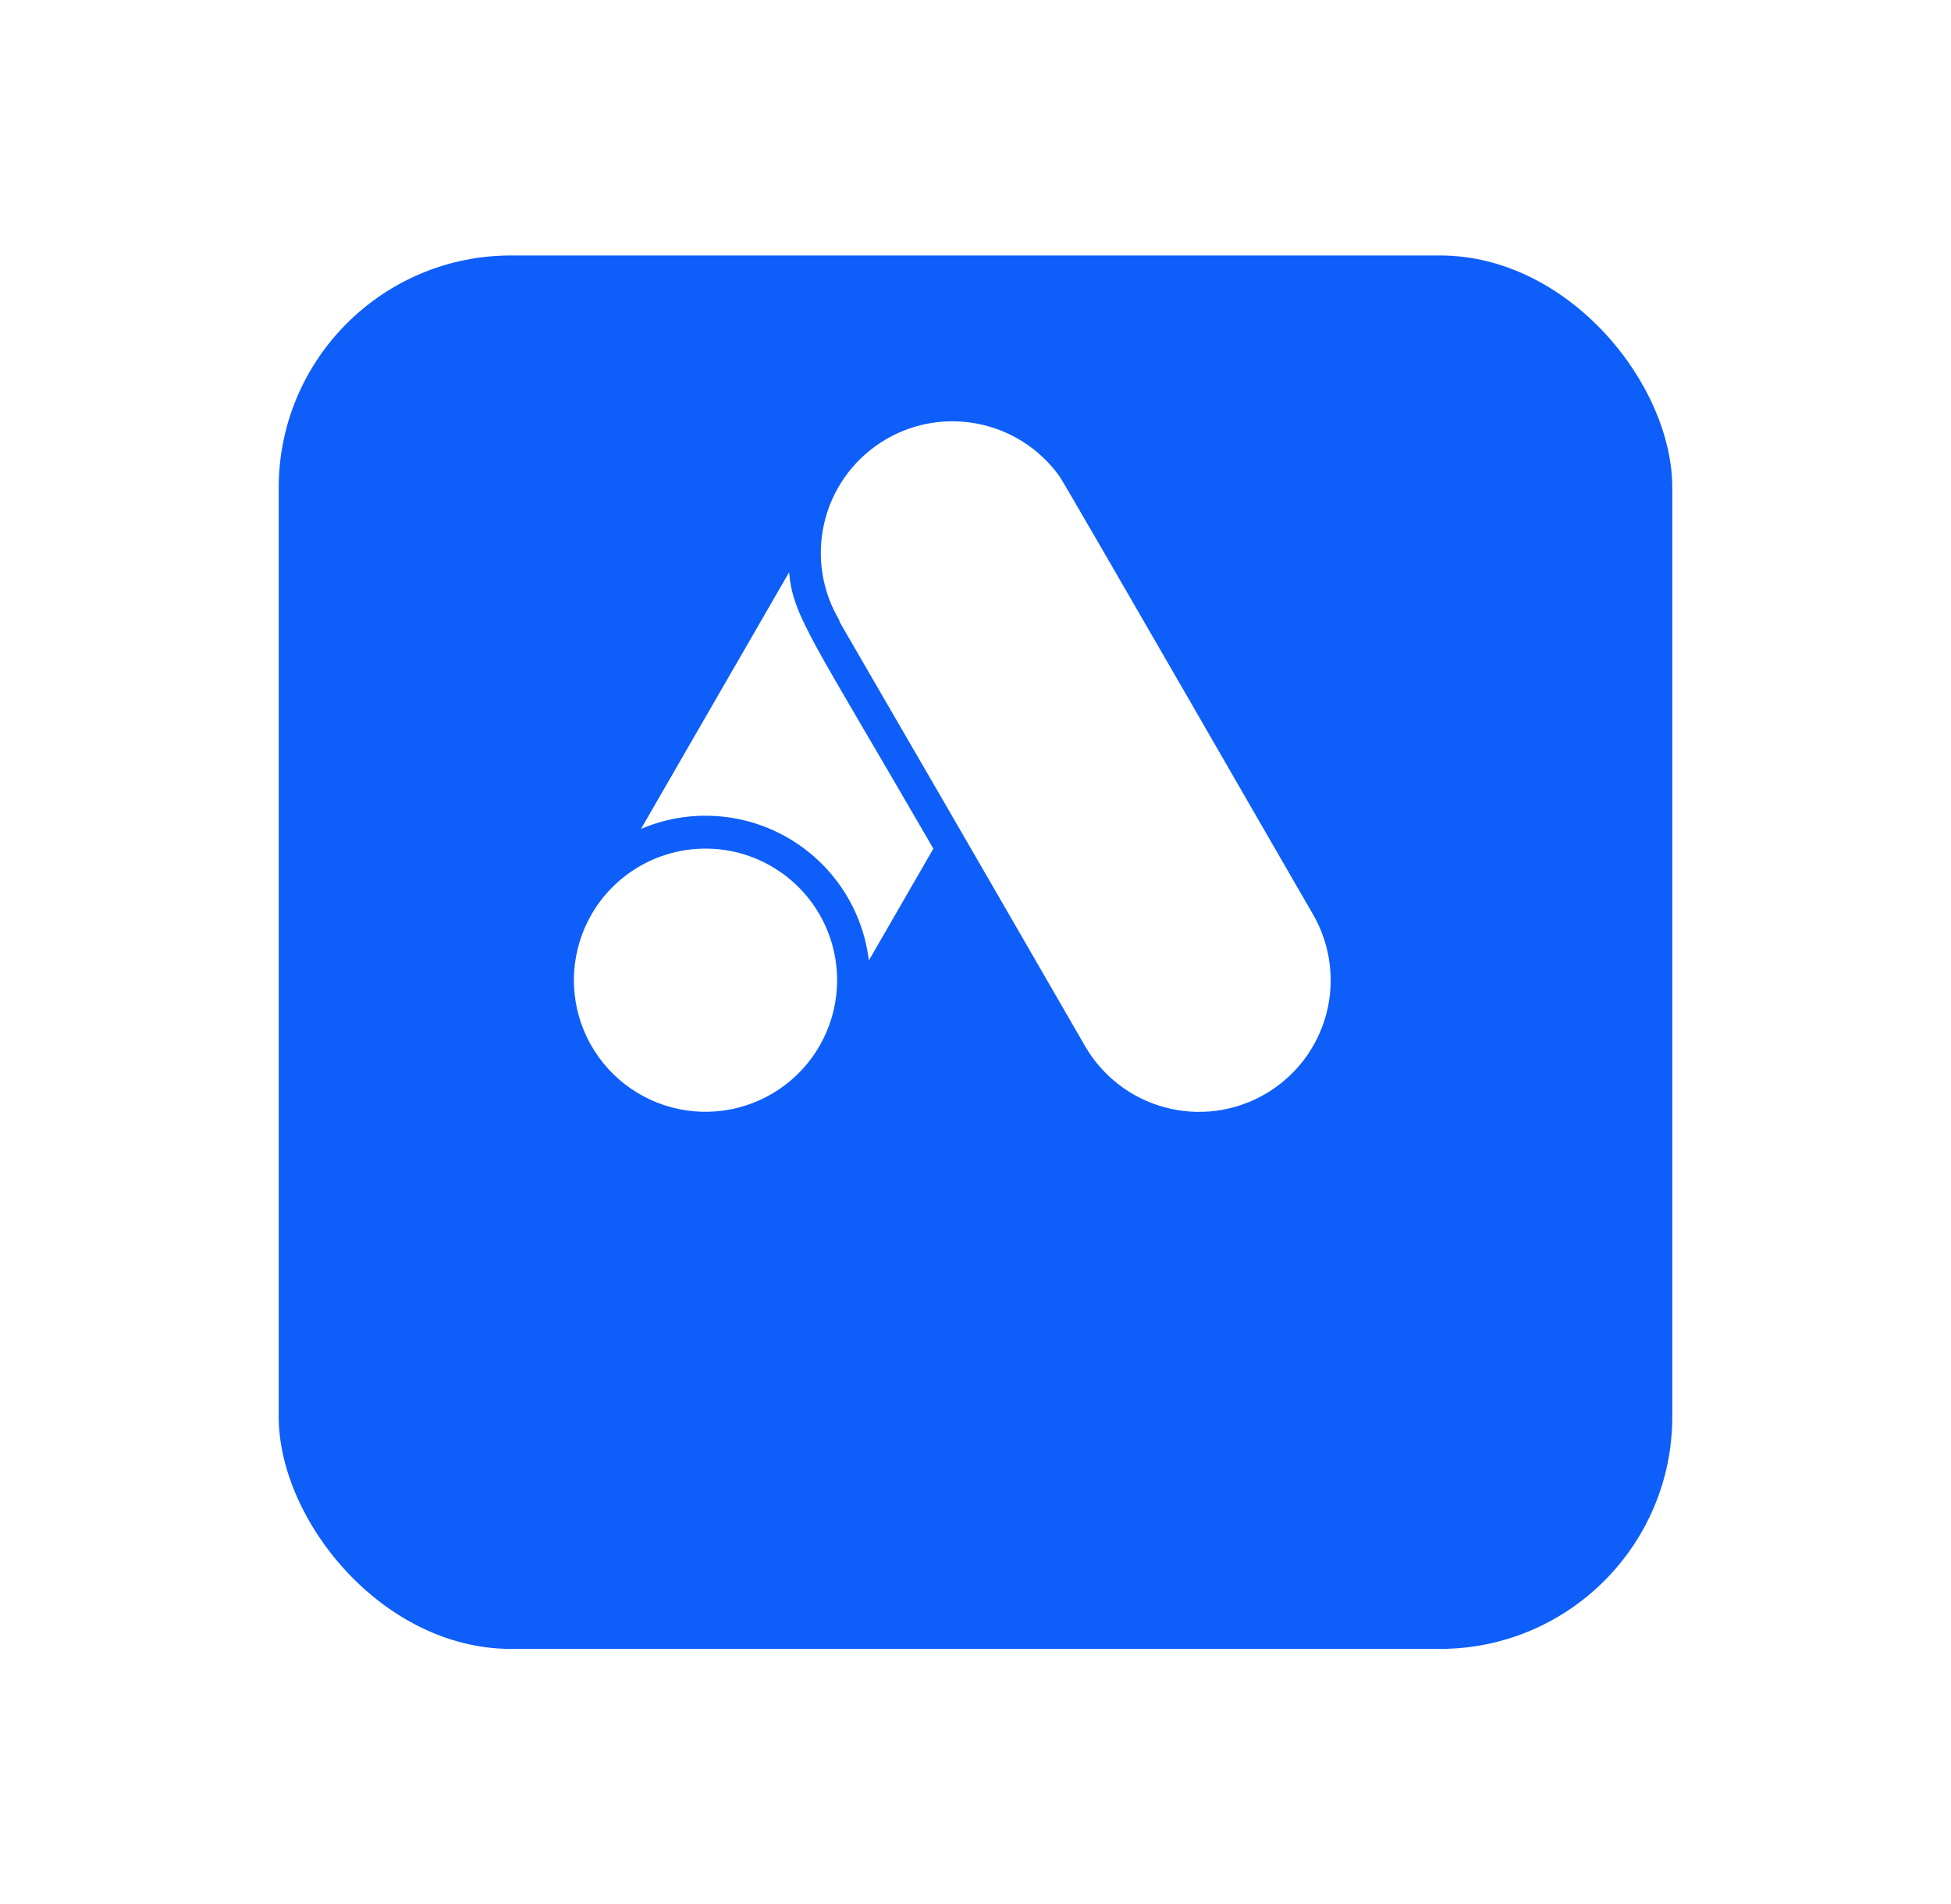 <svg width="42" height="41" viewBox="0 0 42 41" fill="none" xmlns="http://www.w3.org/2000/svg">
<g filter="url(#filter0_d_649_637)">
<rect x="6" y="2" width="30" height="30" rx="5" fill="#0E5EFA"/>
</g>
<path d="M12.733 19.688C12.516 20.064 12.389 20.485 12.36 20.919C12.332 21.352 12.404 21.787 12.57 22.188C12.737 22.589 12.993 22.947 13.32 23.234C13.646 23.52 14.035 23.727 14.454 23.84C14.874 23.952 15.314 23.967 15.74 23.882C16.166 23.797 16.567 23.616 16.912 23.351C17.257 23.087 17.536 22.747 17.728 22.357C17.921 21.967 18.021 21.539 18.021 21.104C18.021 20.48 17.816 19.874 17.436 19.379C17.056 18.884 16.523 18.528 15.921 18.366C15.318 18.205 14.679 18.247 14.103 18.486C13.526 18.725 13.045 19.147 12.733 19.688Z" fill="white"/>
<path d="M16.987 12.321L13.799 17.846C14.305 17.63 14.854 17.535 15.402 17.569C15.951 17.602 16.484 17.762 16.96 18.037C17.436 18.312 17.841 18.694 18.144 19.152C18.447 19.611 18.639 20.134 18.704 20.679L20.093 18.271C17.458 13.716 17.075 13.281 16.987 12.321Z" fill="white"/>
<path d="M28.267 19.688C28.086 19.383 22.908 10.383 22.806 10.252C22.379 9.658 21.74 9.251 21.02 9.118C20.301 8.984 19.558 9.134 18.947 9.536C18.336 9.937 17.903 10.56 17.741 11.273C17.578 11.986 17.697 12.735 18.074 13.362C18.039 13.362 17.897 13.057 23.358 22.521C23.544 22.843 23.792 23.126 24.087 23.352C24.382 23.579 24.719 23.745 25.079 23.841C25.438 23.938 25.813 23.962 26.182 23.914C26.551 23.865 26.907 23.745 27.229 23.558C27.552 23.372 27.834 23.125 28.061 22.83C28.287 22.534 28.453 22.197 28.55 21.838C28.646 21.479 28.671 21.104 28.622 20.735C28.574 20.366 28.453 20.01 28.267 19.688Z" fill="white"/>
<defs>
<filter id="filter0_d_649_637" x="0.5" y="-2.38419e-07" width="41" height="41" filterUnits="userSpaceOnUse" color-interpolation-filters="sRGB">
<feFlood flood-opacity="0" result="BackgroundImageFix"/>
<feColorMatrix in="SourceAlpha" type="matrix" values="0 0 0 0 0 0 0 0 0 0 0 0 0 0 0 0 0 0 127 0" result="hardAlpha"/>
<feOffset dy="3.5"/>
<feGaussianBlur stdDeviation="2.75"/>
<feColorMatrix type="matrix" values="0 0 0 0 0 0 0 0 0 0 0 0 0 0 0 0 0 0 0.02 0"/>
<feBlend mode="normal" in2="BackgroundImageFix" result="effect1_dropShadow_649_637"/>
<feBlend mode="normal" in="SourceGraphic" in2="effect1_dropShadow_649_637" result="shape"/>
</filter>
</defs>
</svg>

